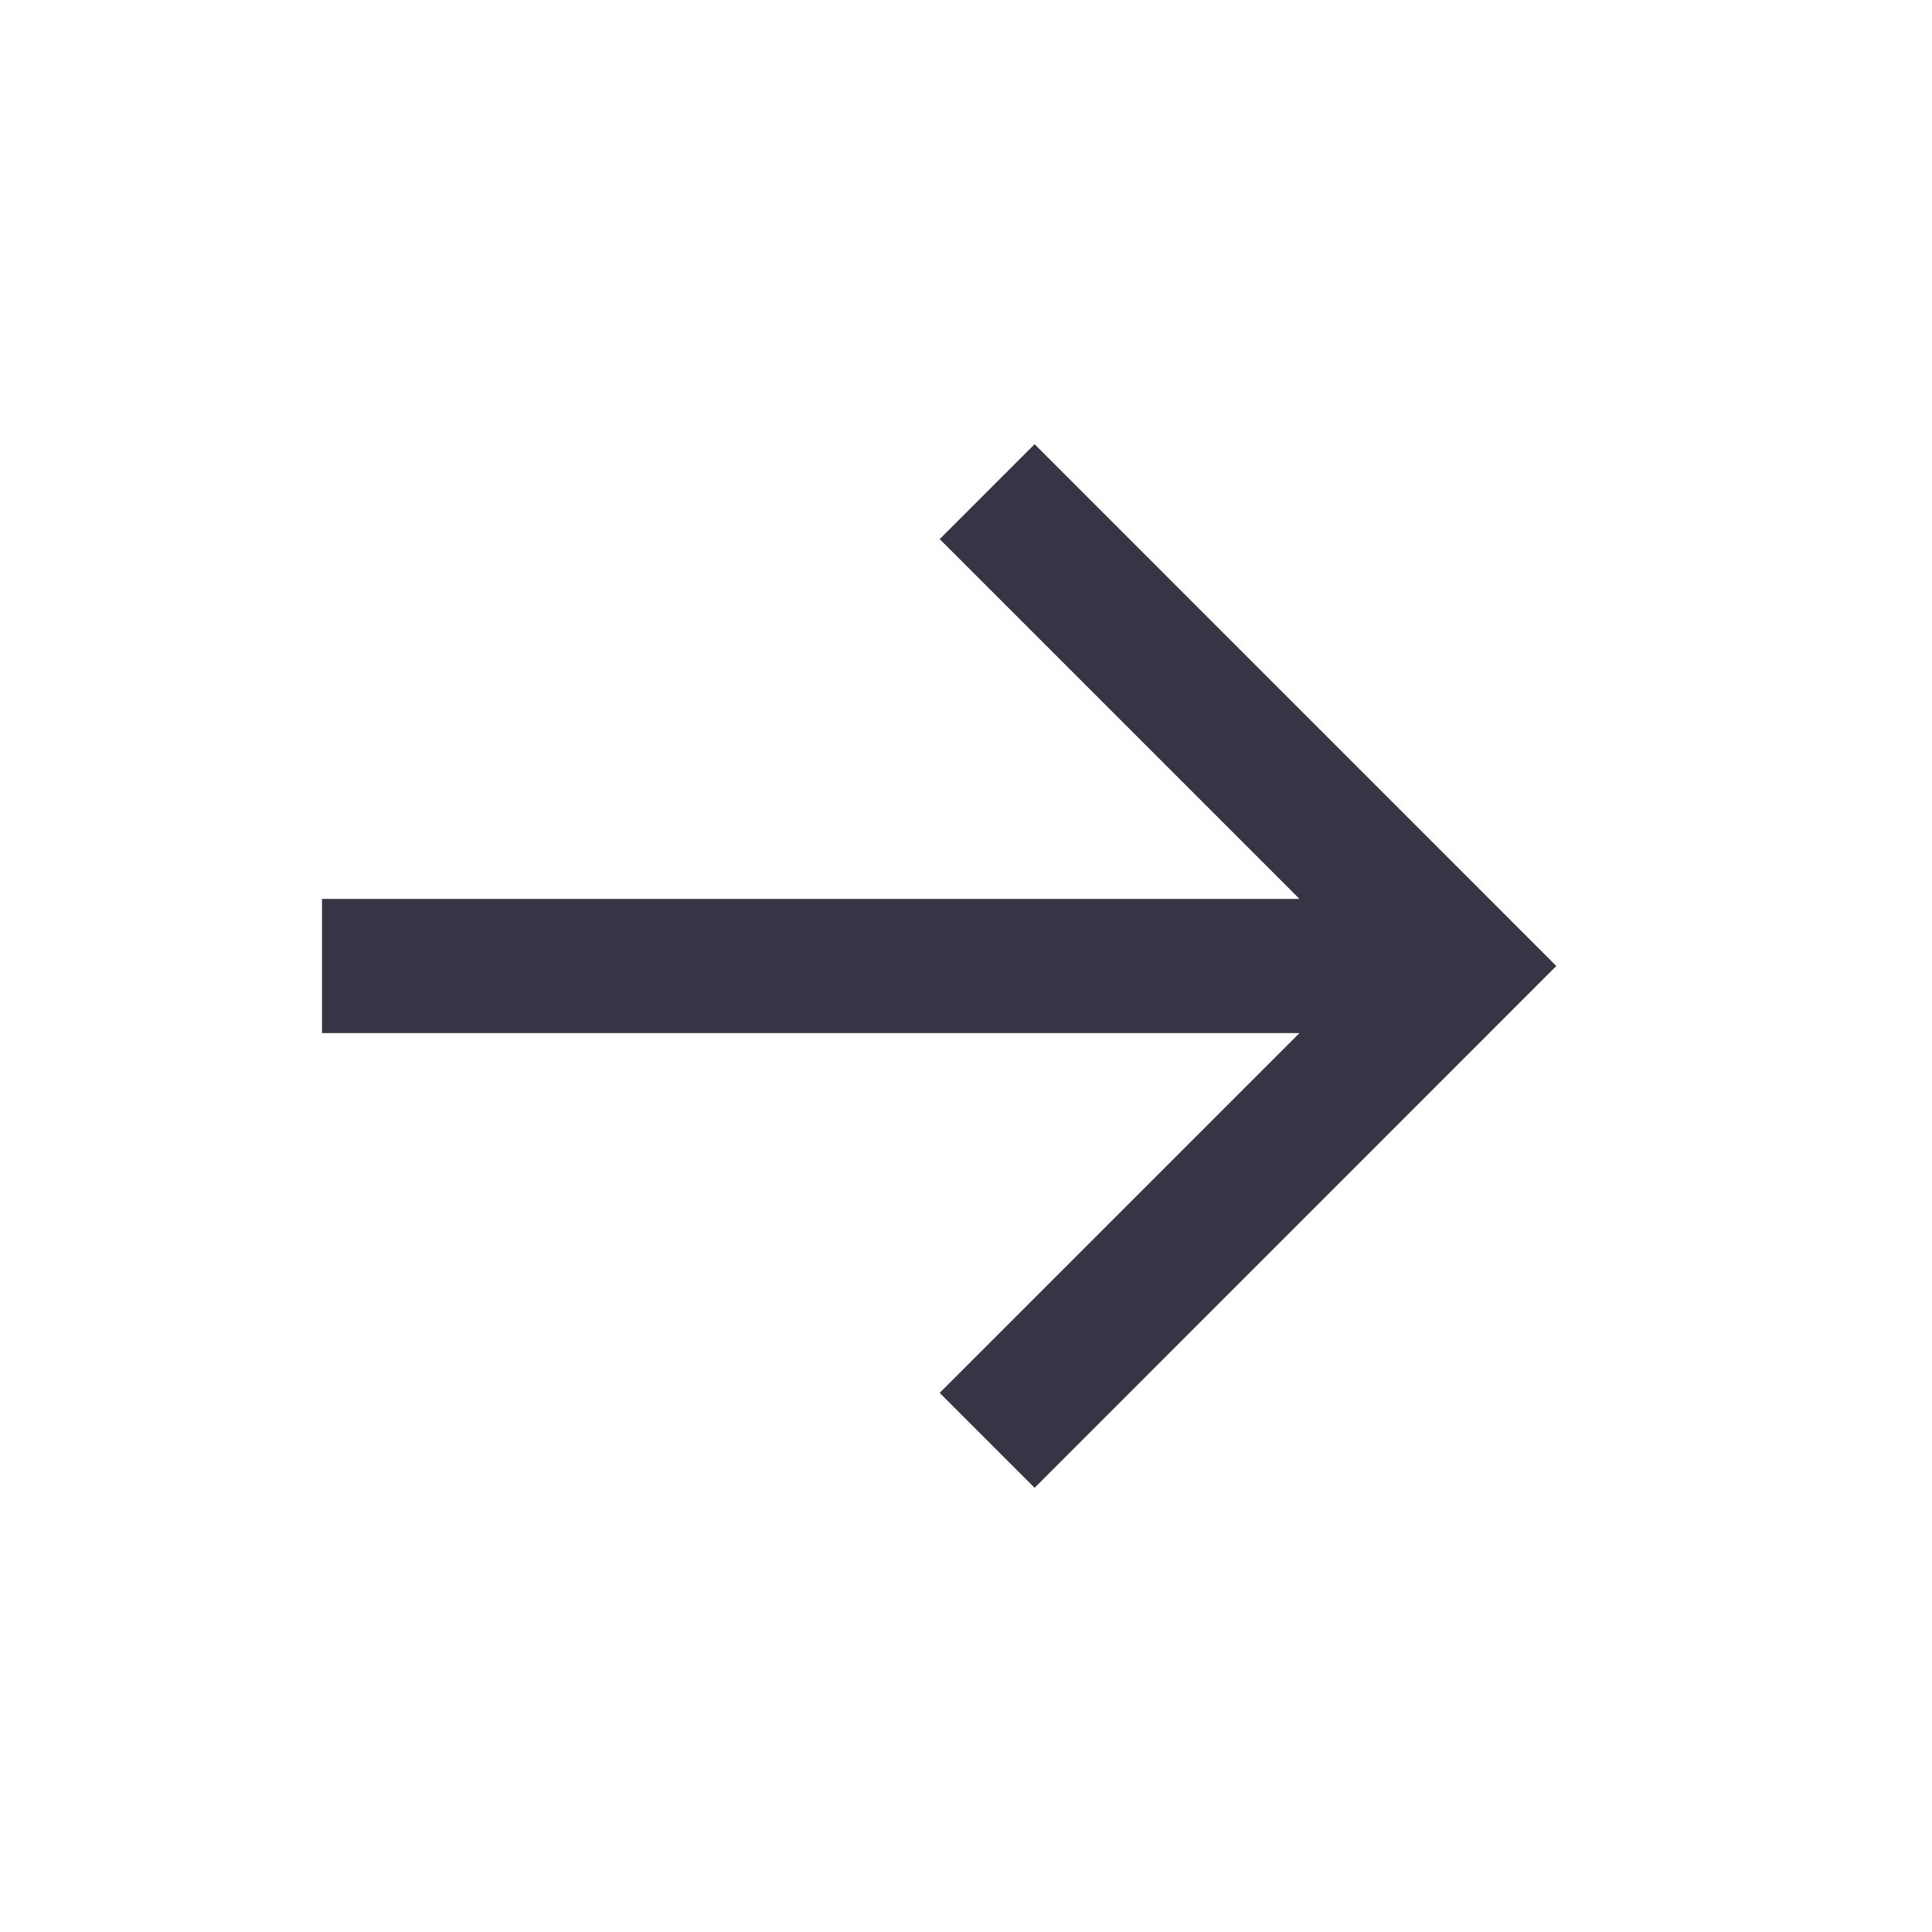 <svg width="24" height="24" viewBox="0 0 24 24" fill="none" xmlns="http://www.w3.org/2000/svg">
<path d="M16.143 11.167L11.673 6.697L12.852 5.518L19.333 12L12.852 18.482L11.673 17.303L16.143 12.833H4V11.167H16.143Z" fill="#353545"/>
</svg>
